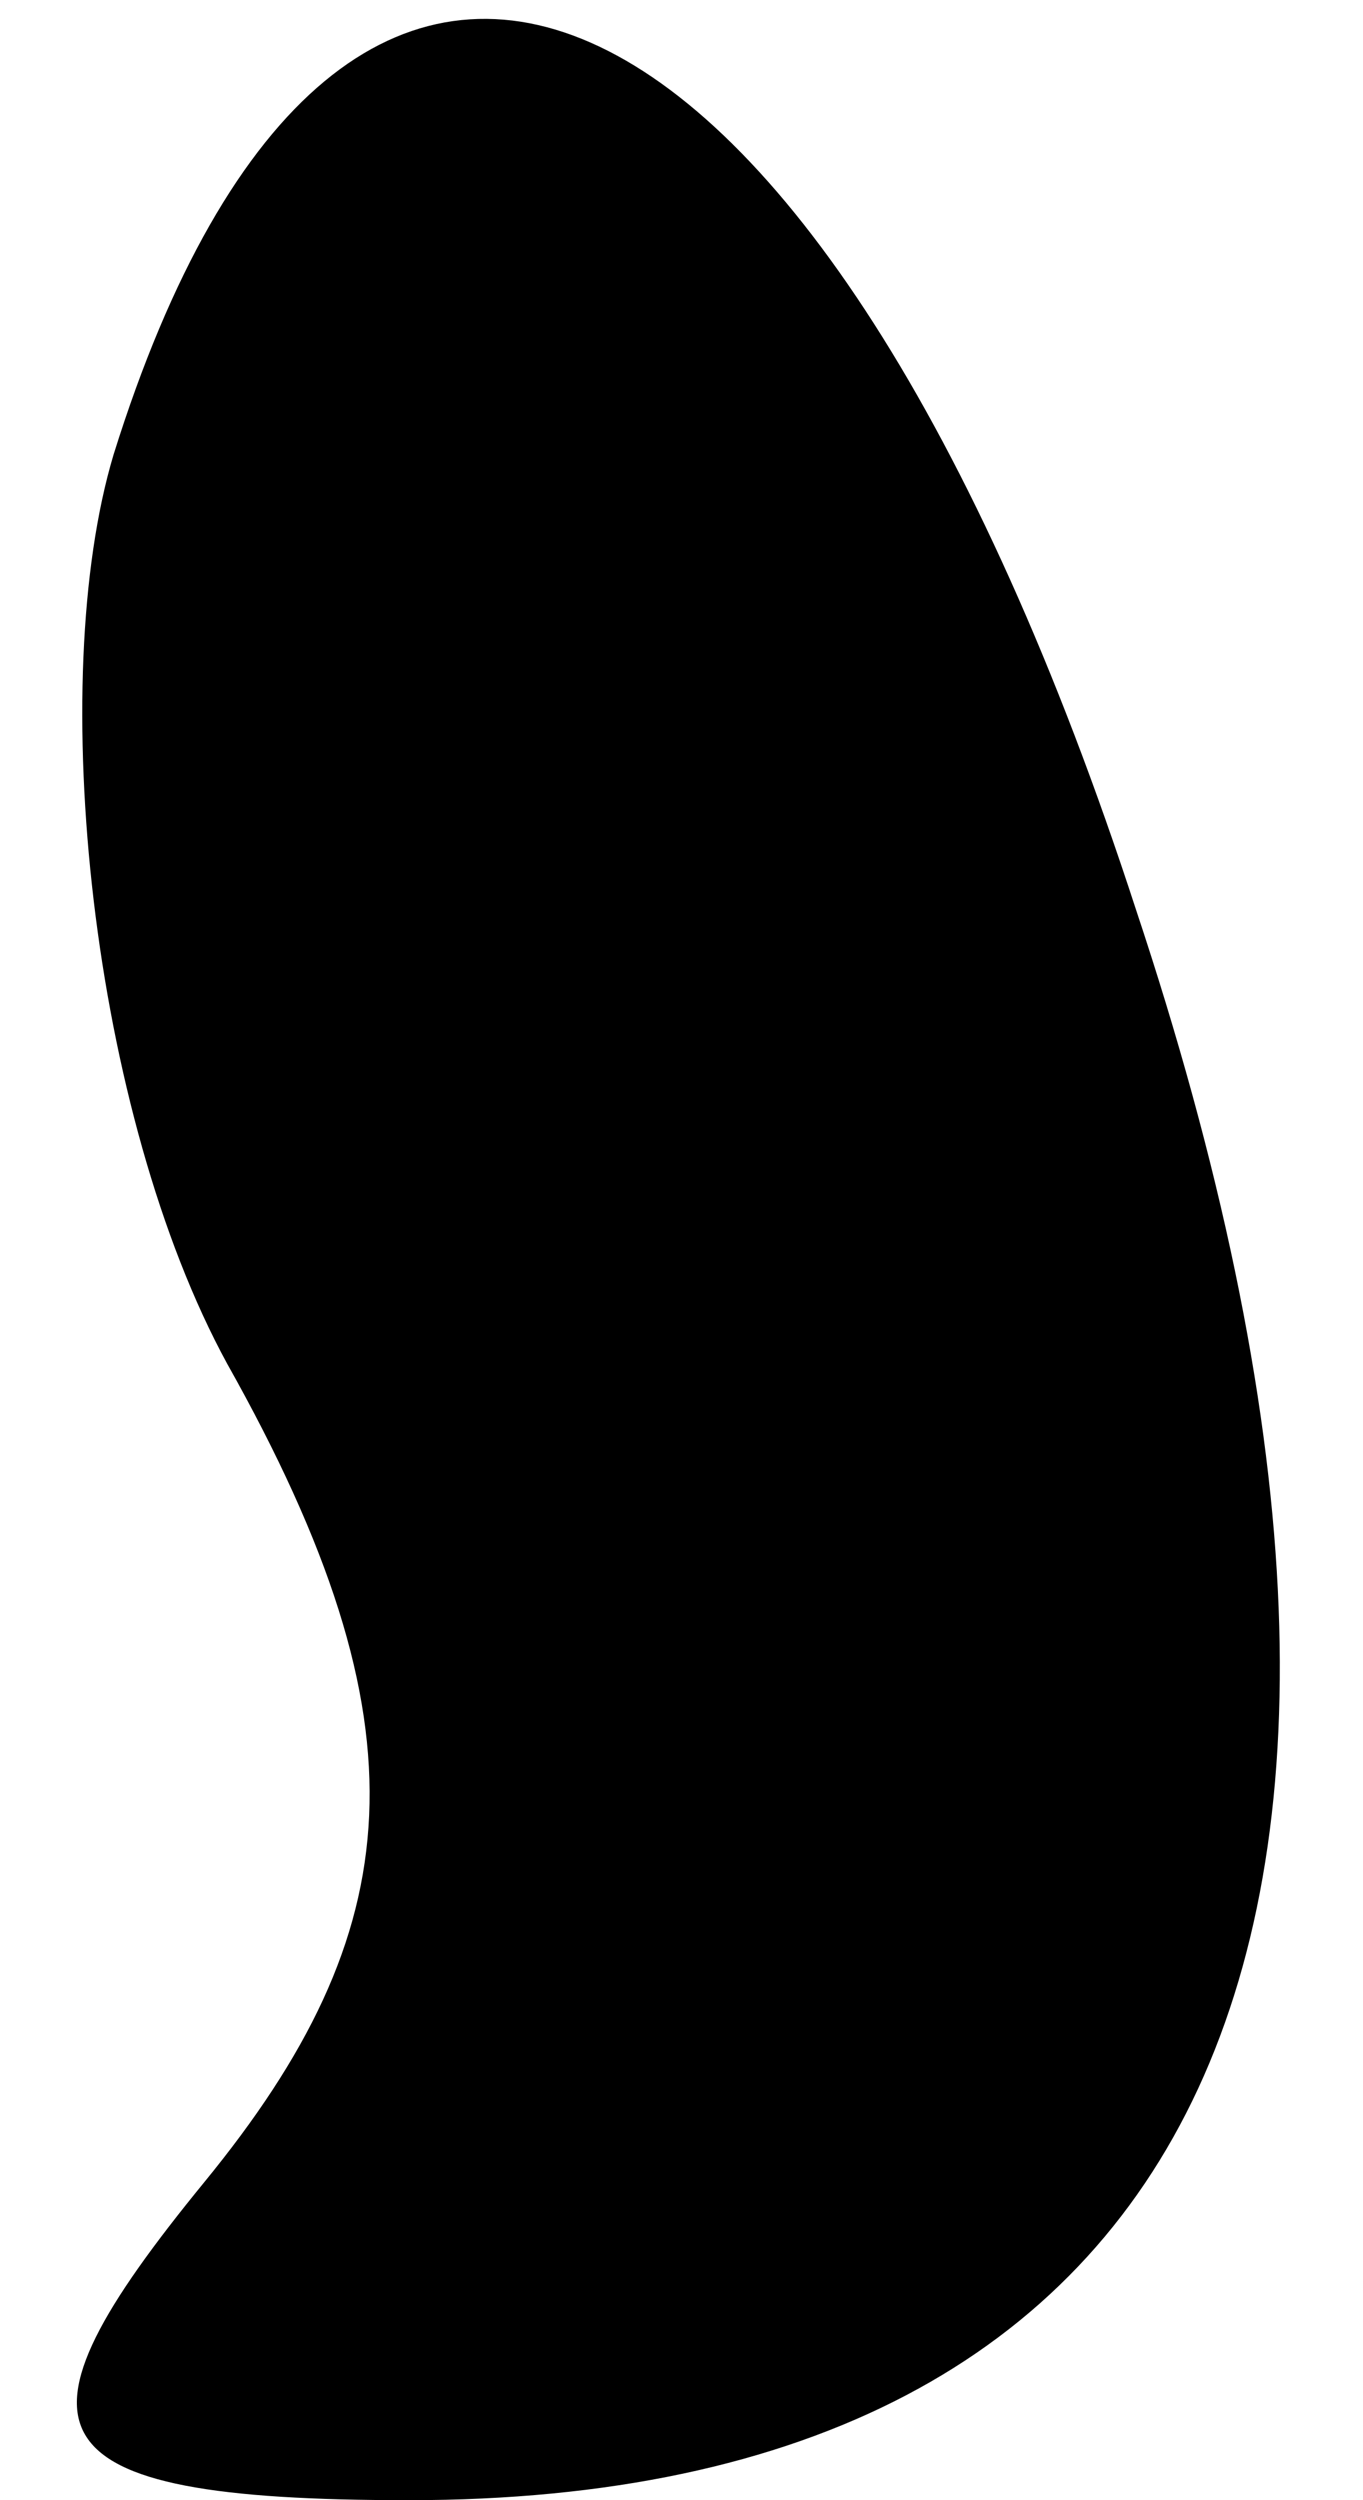 <?xml version="1.0" standalone="no"?>
<!DOCTYPE svg PUBLIC "-//W3C//DTD SVG 20010904//EN"
 "http://www.w3.org/TR/2001/REC-SVG-20010904/DTD/svg10.dtd">
<svg version="1.0" xmlns="http://www.w3.org/2000/svg"
 width="6pt" height="11pt" viewBox="0 0 6 11"
 preserveAspectRatio="xMidYMid meet">
<g transform="translate(0,11) scale(0.1,-0.1)"
fill="#000000" stroke="none">
<path fill="#000000" stroke="none" d="M5 90 c-3 -10 -1 -29 5 -40 9 -16 8
-25 -1 -36 -9 -11 -8 -14 9 -14 35 0 47 25 32 70 -14 43 -35 52 -45 20z"/>
</g>
</svg>
